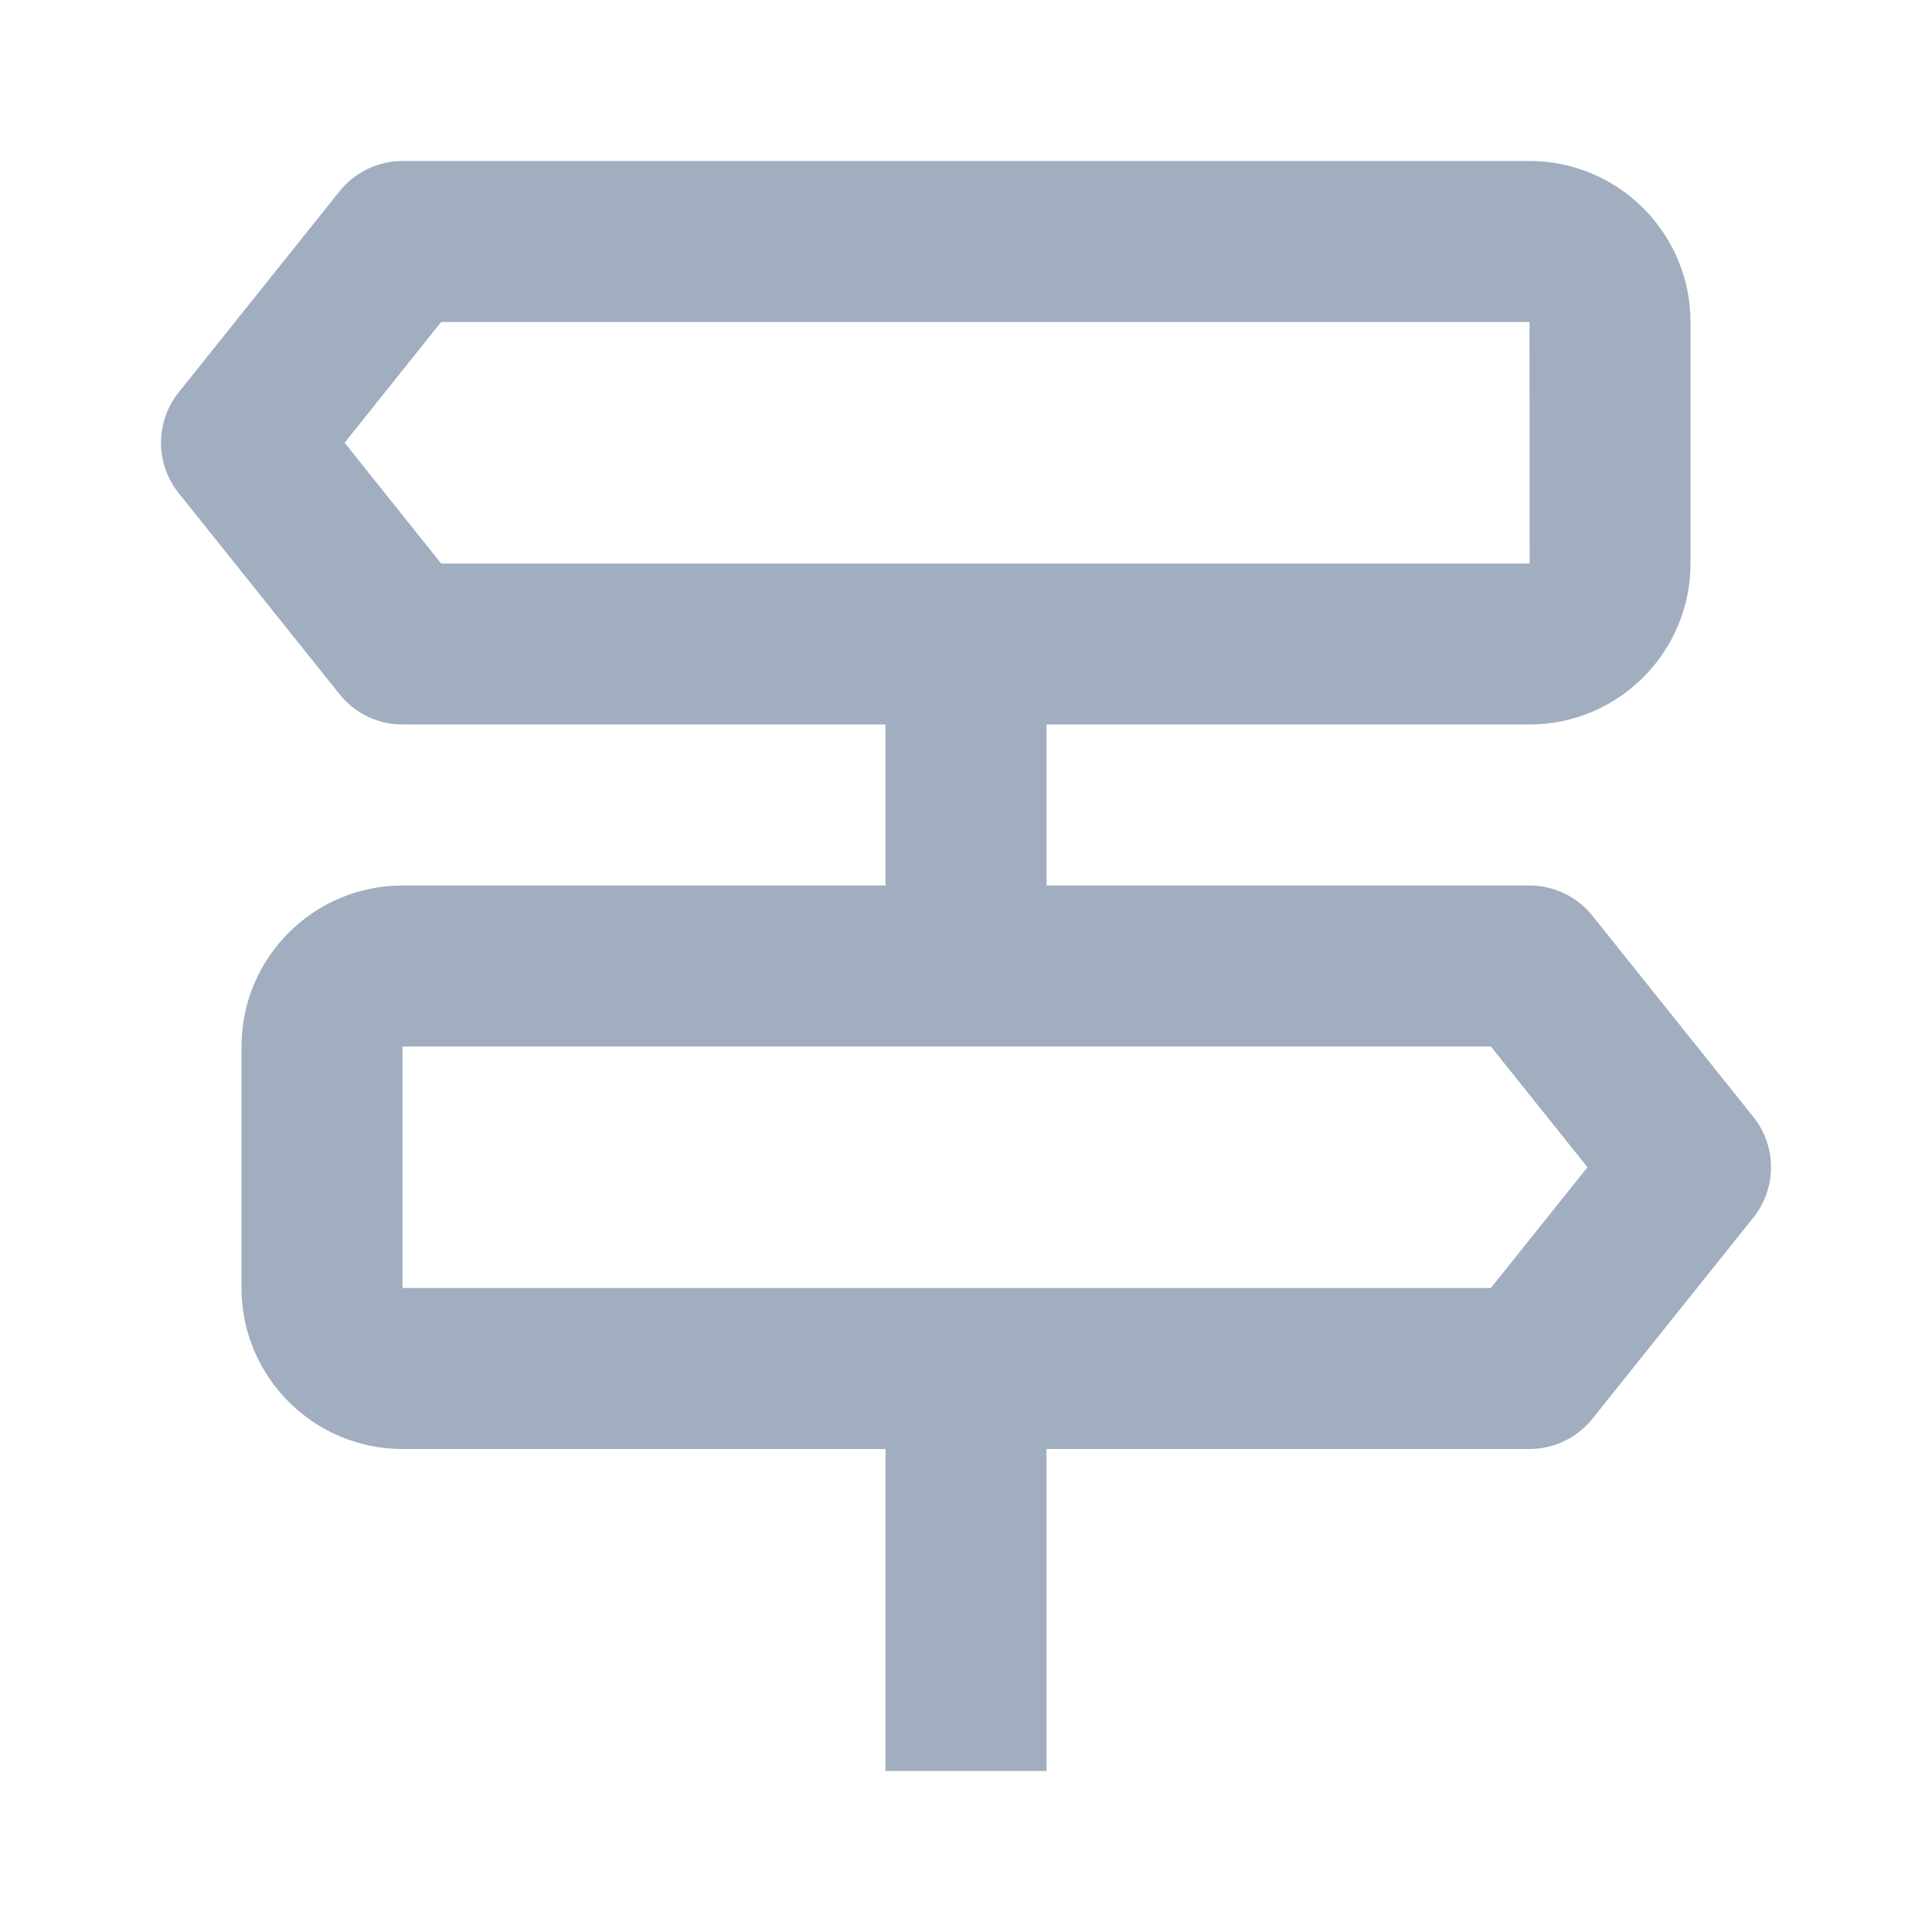<svg xmlns="http://www.w3.org/2000/svg" width="24" height="24" viewBox="0 0 24 24" class="css-mf8608"><path d="M21.781,13.875l-2-2.5C19.591,11.138,19.304,11,19,11h-6V9h6c1.103,0,2-0.897,2-2V4c0-1.103-0.897-2-2-2H5	C4.696,2,4.409,2.138,4.219,2.375l-2,2.5c-0.292,0.365-0.292,0.885,0,1.25l2,2.5C4.409,8.862,4.696,9,5,9h6v2H5	c-1.103,0-2,0.897-2,2v3c0,1.103,0.897,2,2,2h6v4h2v-4h6c0.304,0,0.591-0.138,0.781-0.375l2-2.5	C22.073,14.76,22.073,14.24,21.781,13.875z M4.281,5.5L5.48,4H19l0.002,3H5.48L4.281,5.5z M18.52,16H5v-3h13.52l1.2,1.5L18.52,16z" fill="#a0aec0"></path></svg>